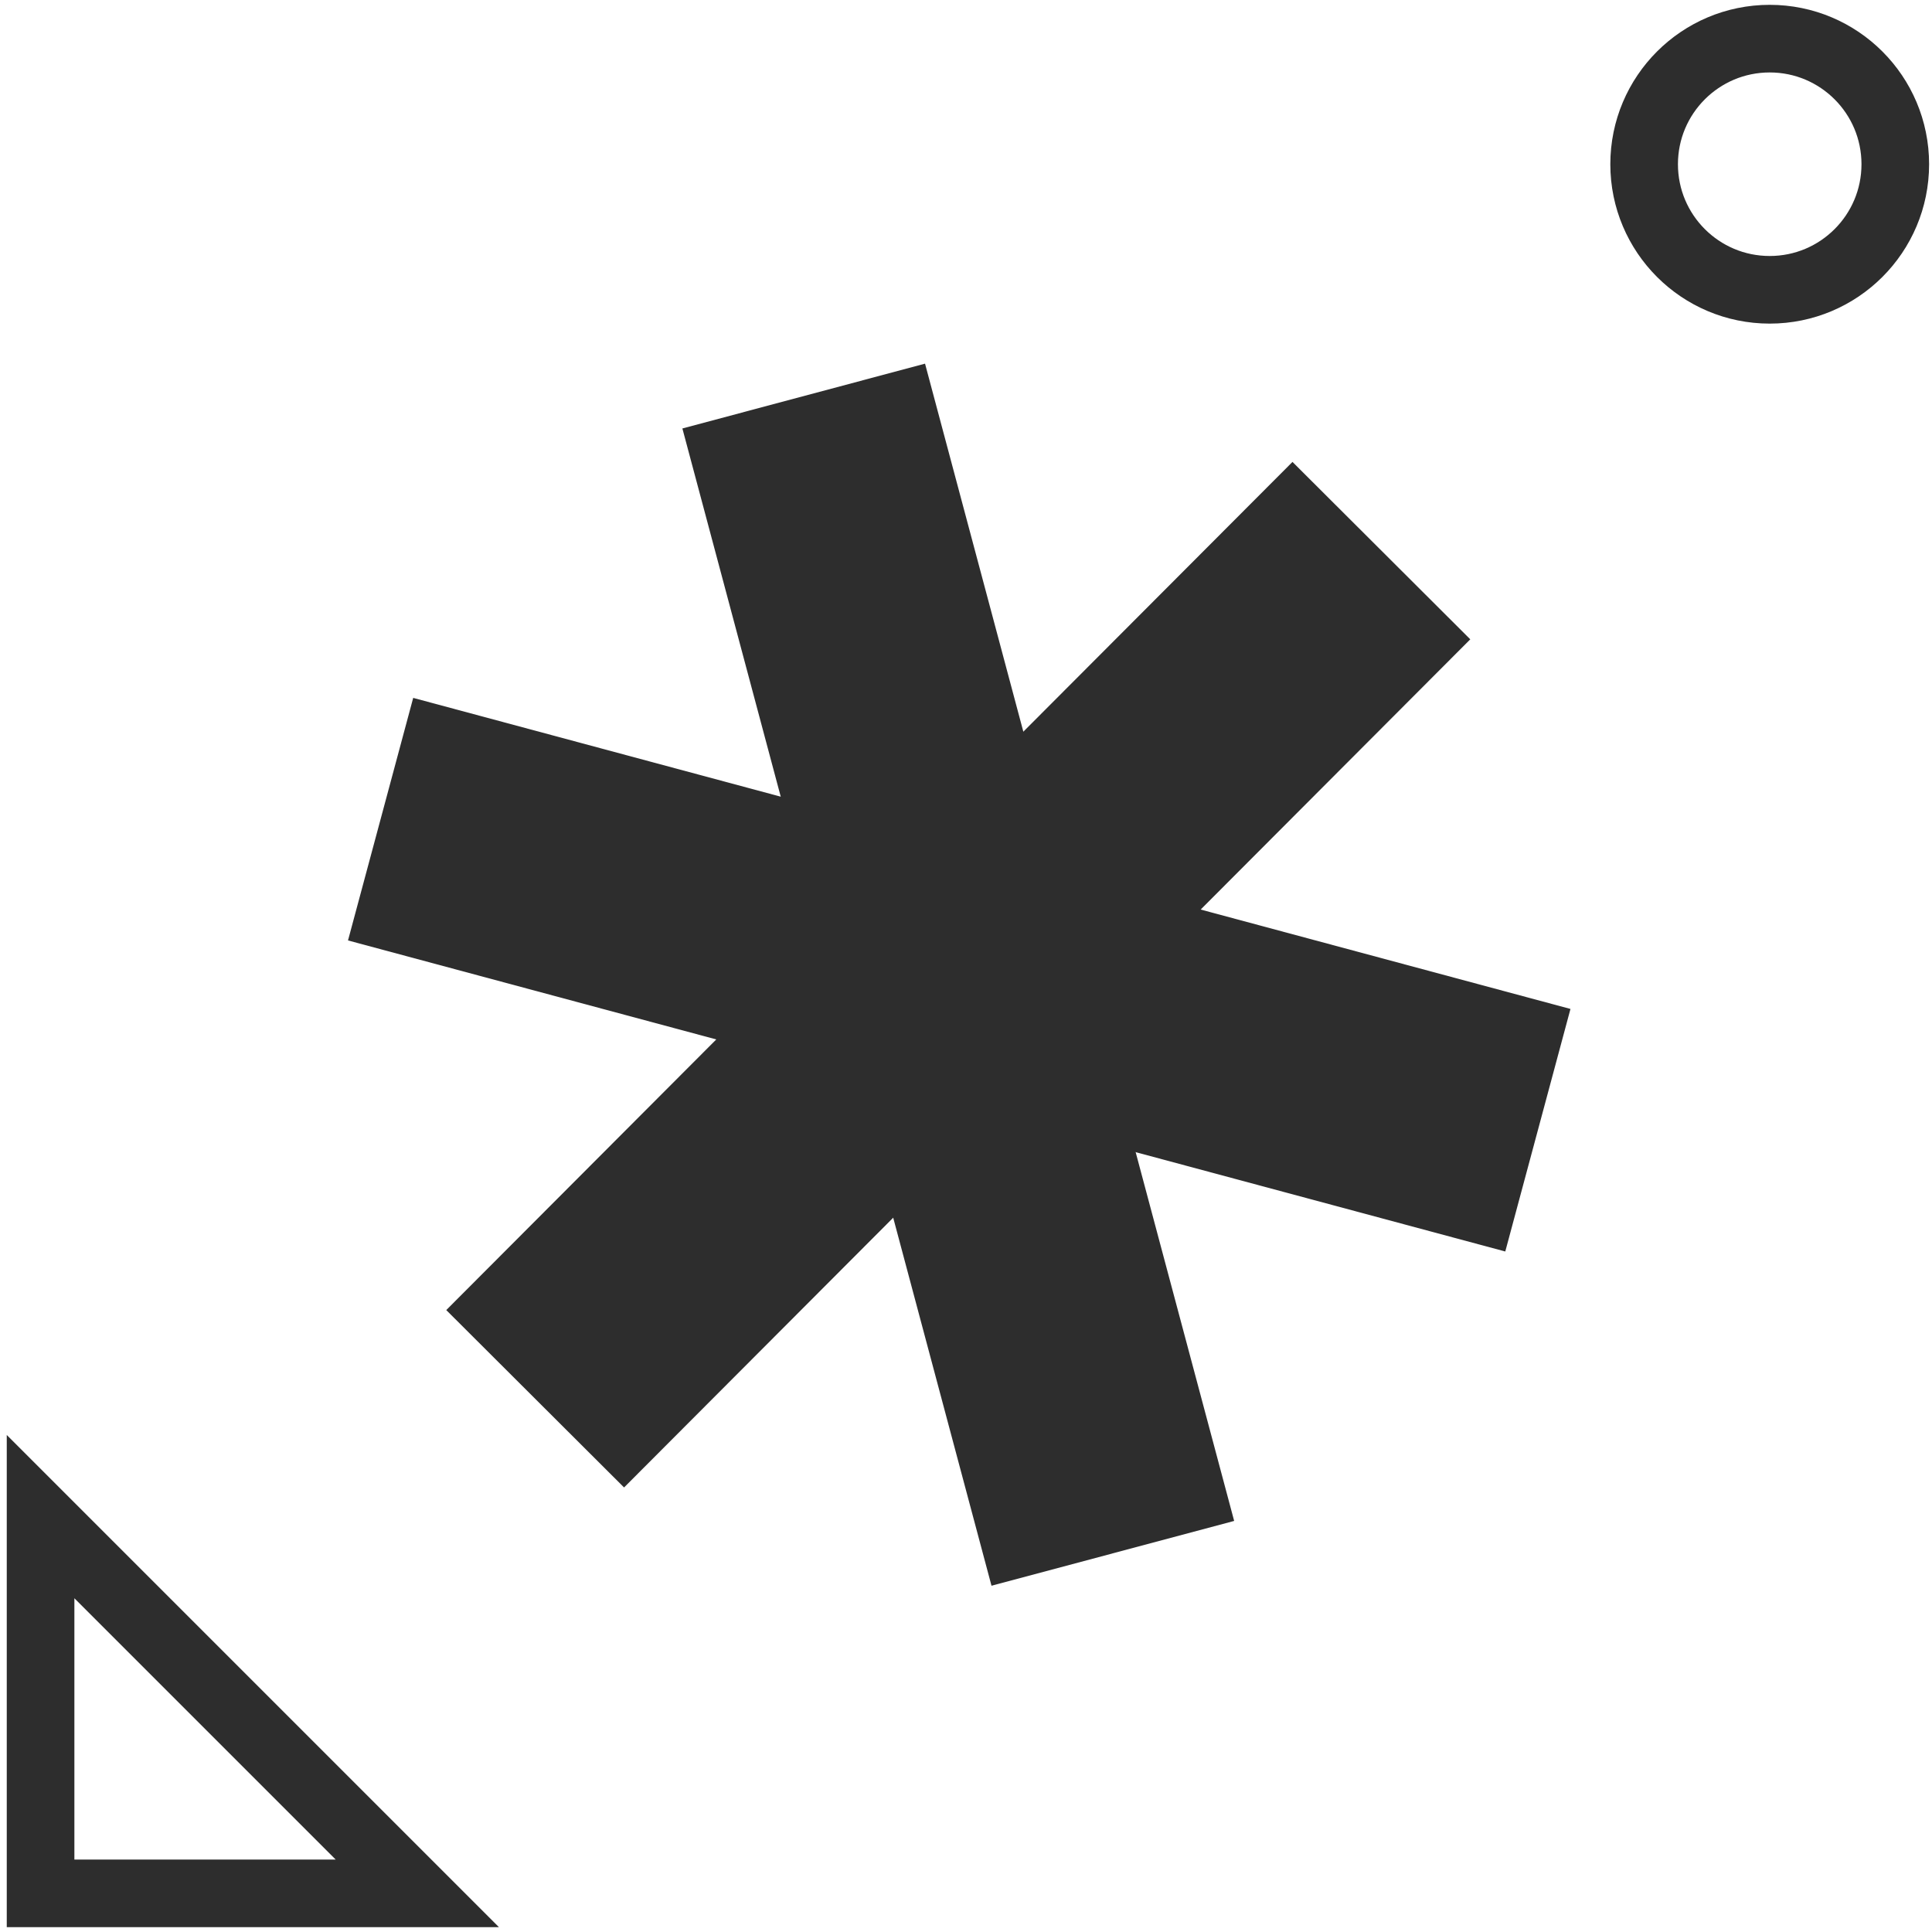 <?xml version="1.0" encoding="utf-8"?>
<!-- Generator: Adobe Illustrator 24.0.0, SVG Export Plug-In . SVG Version: 6.00 Build 0)  -->
<svg version="1.1" xmlns="http://www.w3.org/2000/svg" xmlns:xlink="http://www.w3.org/1999/xlink" x="0px" y="0px"
	 viewBox="0 0 100 100" style="enable-background:new 0 0 100 100;" xml:space="preserve">
<style type="text/css">
	.st0{fill:none;stroke:#2D2D2D;stroke-width:3.5;stroke-miterlimit:5;}
	.st1{fill:none;stroke:#2D2D2D;stroke-width:13;stroke-miterlimit:10;}
</style>
<g id="thinLine">
	<circle class="st0" cx="91.6" cy="8.5" r="6.5"/>
	<polygon class="st0" points="21.6,98 2.1,98 2.1,78.5 	"/>
</g>
<g id="thickLine">
	<line class="st1" x1="19.7" y1="42.4" x2="79.6" y2="58.5"/>
	<line class="st1" x1="27.7" y1="72.4" x2="71.5" y2="28.5"/>
	<line class="st1" x1="57.6" y1="80.4" x2="41.6" y2="20.5"/>
</g>
</svg>
